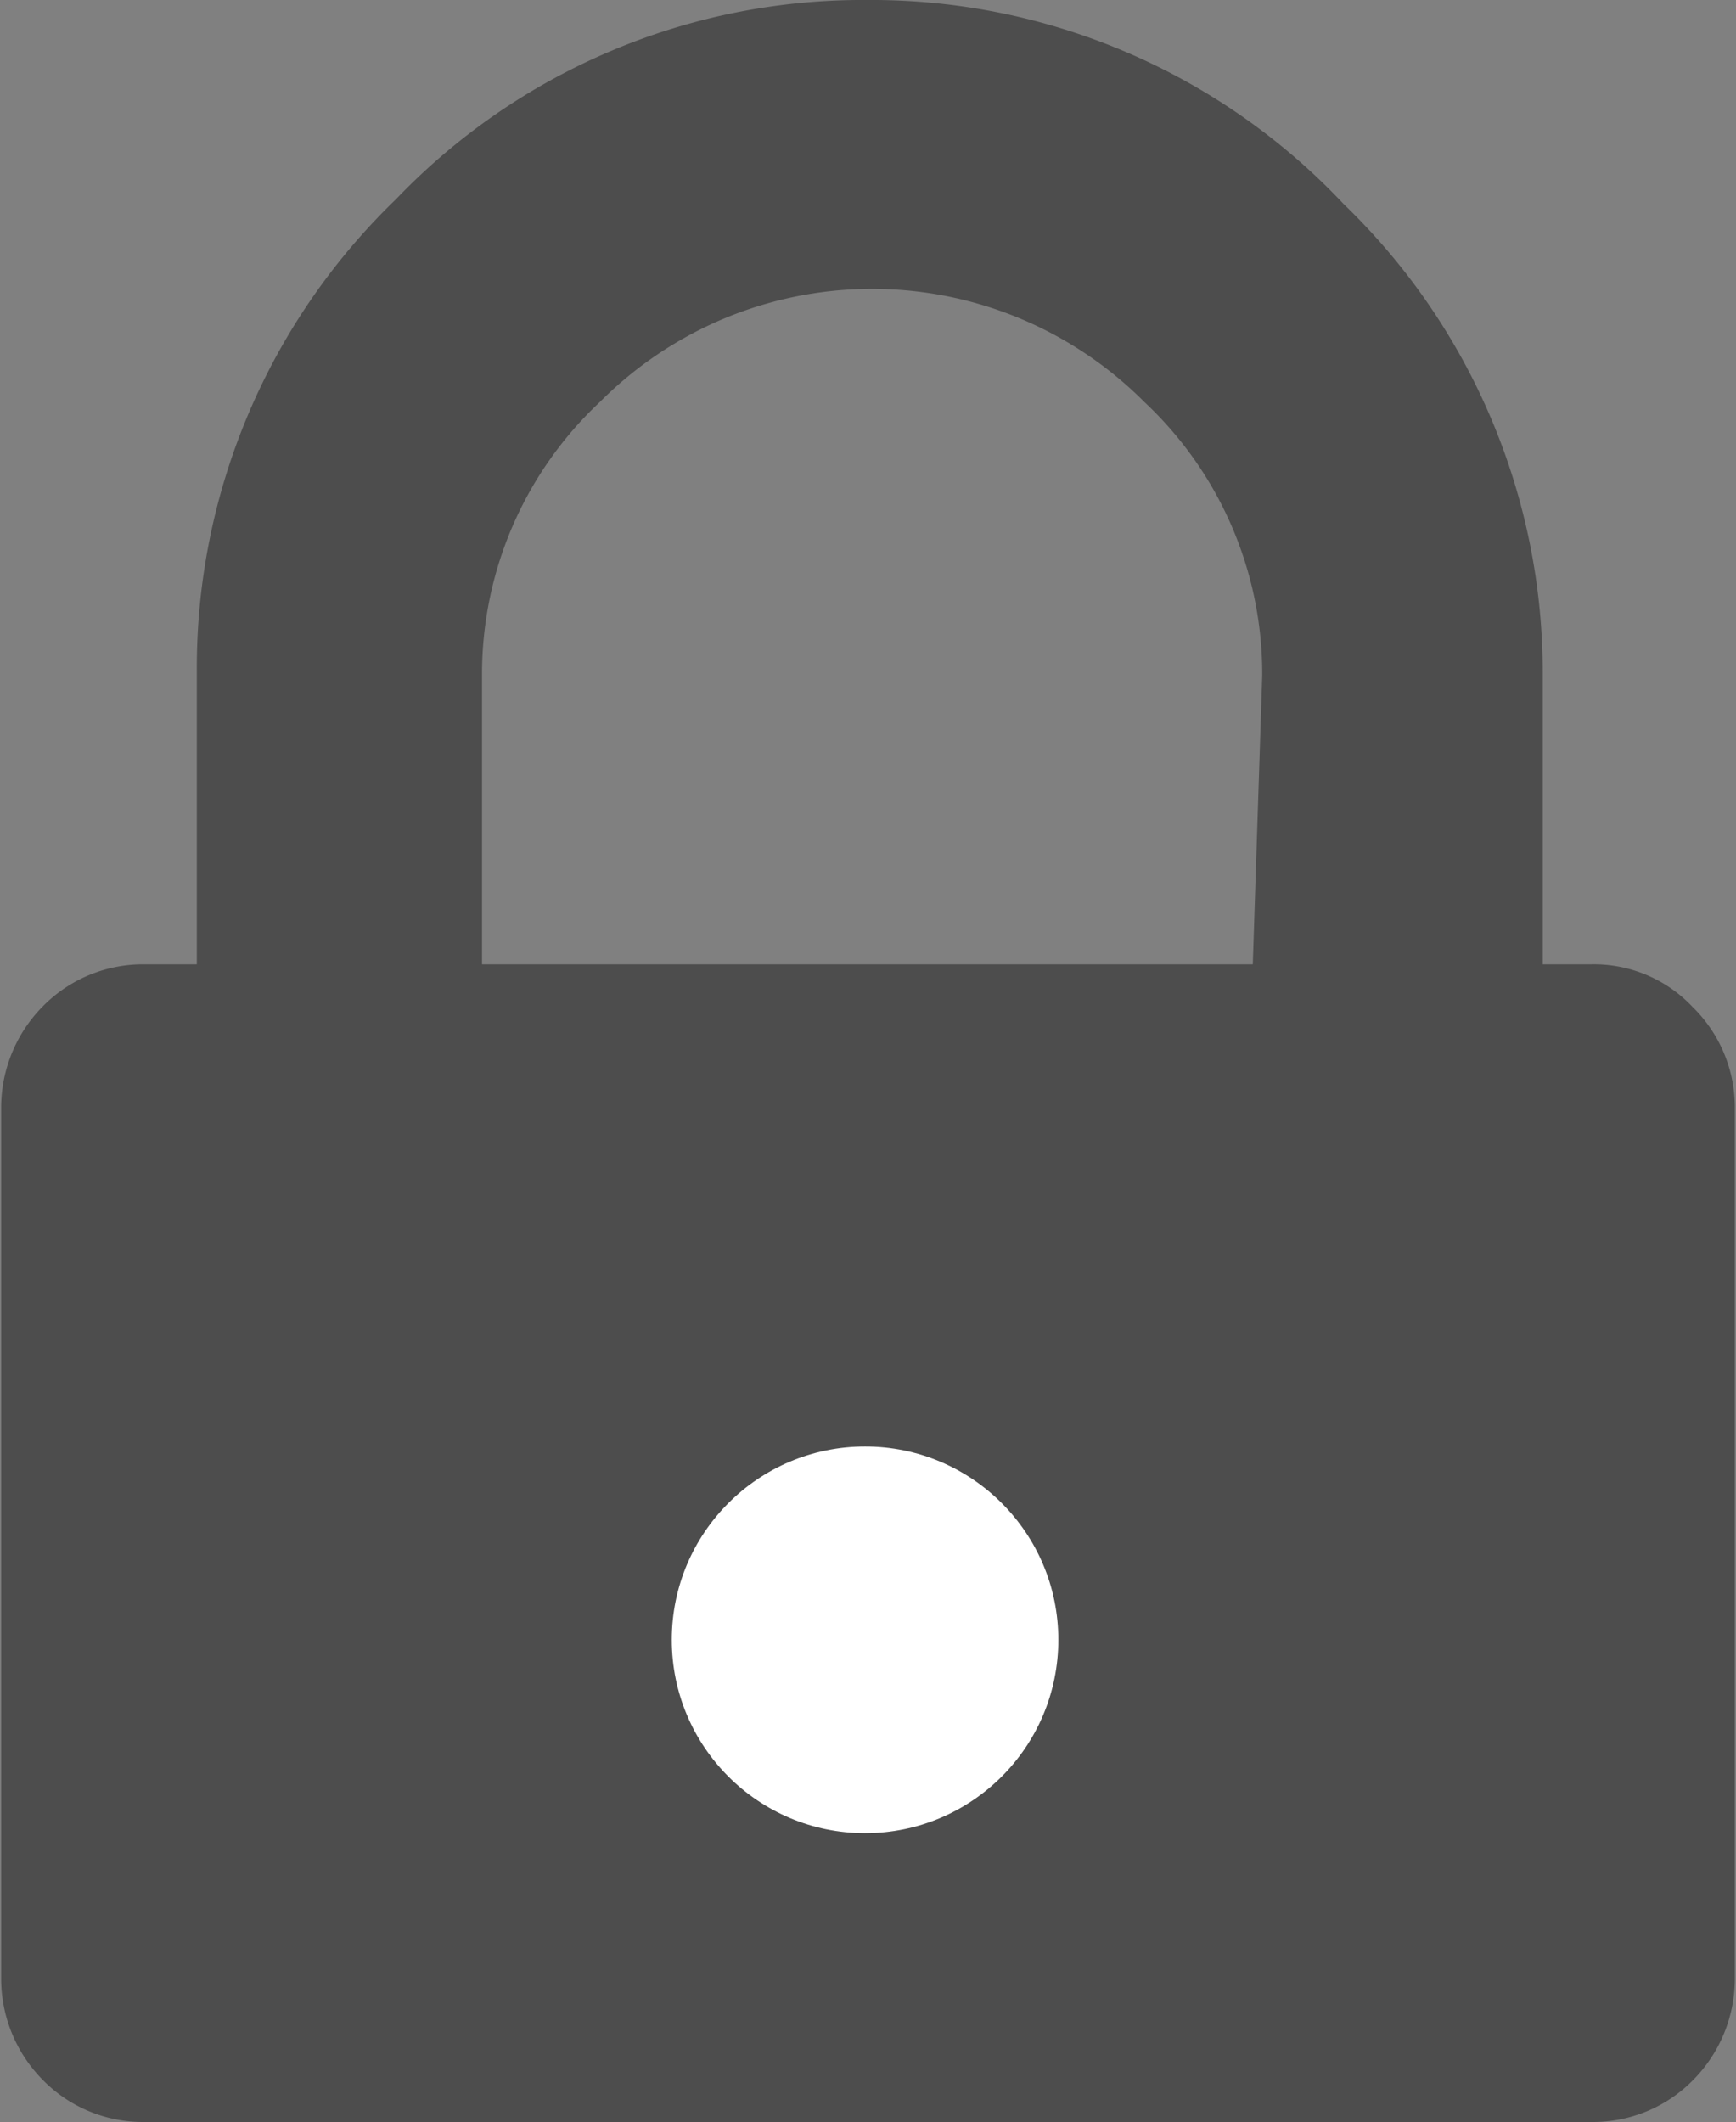 <svg id="Layer_67" data-name="Layer 67" xmlns="http://www.w3.org/2000/svg" viewBox="0 0 14.73 18">
  <rect x="0" y="0" width="14.73" height="18" fill="#808080" stroke="none"/>
  <title>lock</title>
  <g>
    <g style="opacity: 0.4">
      <path d="M17,9.54a1.15,1.15,0,0,0-.86-.36h-.41V6.73a5.52,5.52,0,0,0-1.69-4A5.5,5.5,0,0,0,10,1,5.48,5.48,0,0,0,6,2.69a5.52,5.52,0,0,0-1.69,4V9.18H3.86A1.19,1.19,0,0,0,3,9.54a1.22,1.22,0,0,0-.35.87v7.36a1.22,1.22,0,0,0,.35.87,1.19,1.19,0,0,0,.87.36H16.14a1.19,1.19,0,0,0,.87-.36,1.22,1.22,0,0,0,.35-.87V10.41A1.19,1.19,0,0,0,17,9.54Zm-3.73-.36H6.73V6.73a3.16,3.16,0,0,1,1-2.32,3.26,3.26,0,0,1,4.62,0,3.16,3.16,0,0,1,1,2.32Zm0,0" transform="translate(-2.64 -1)"/>
    </g>
    <circle cx="7.34" cy="13.91" r="1.64" style="fill: #fff"/>
  </g>
</svg>

